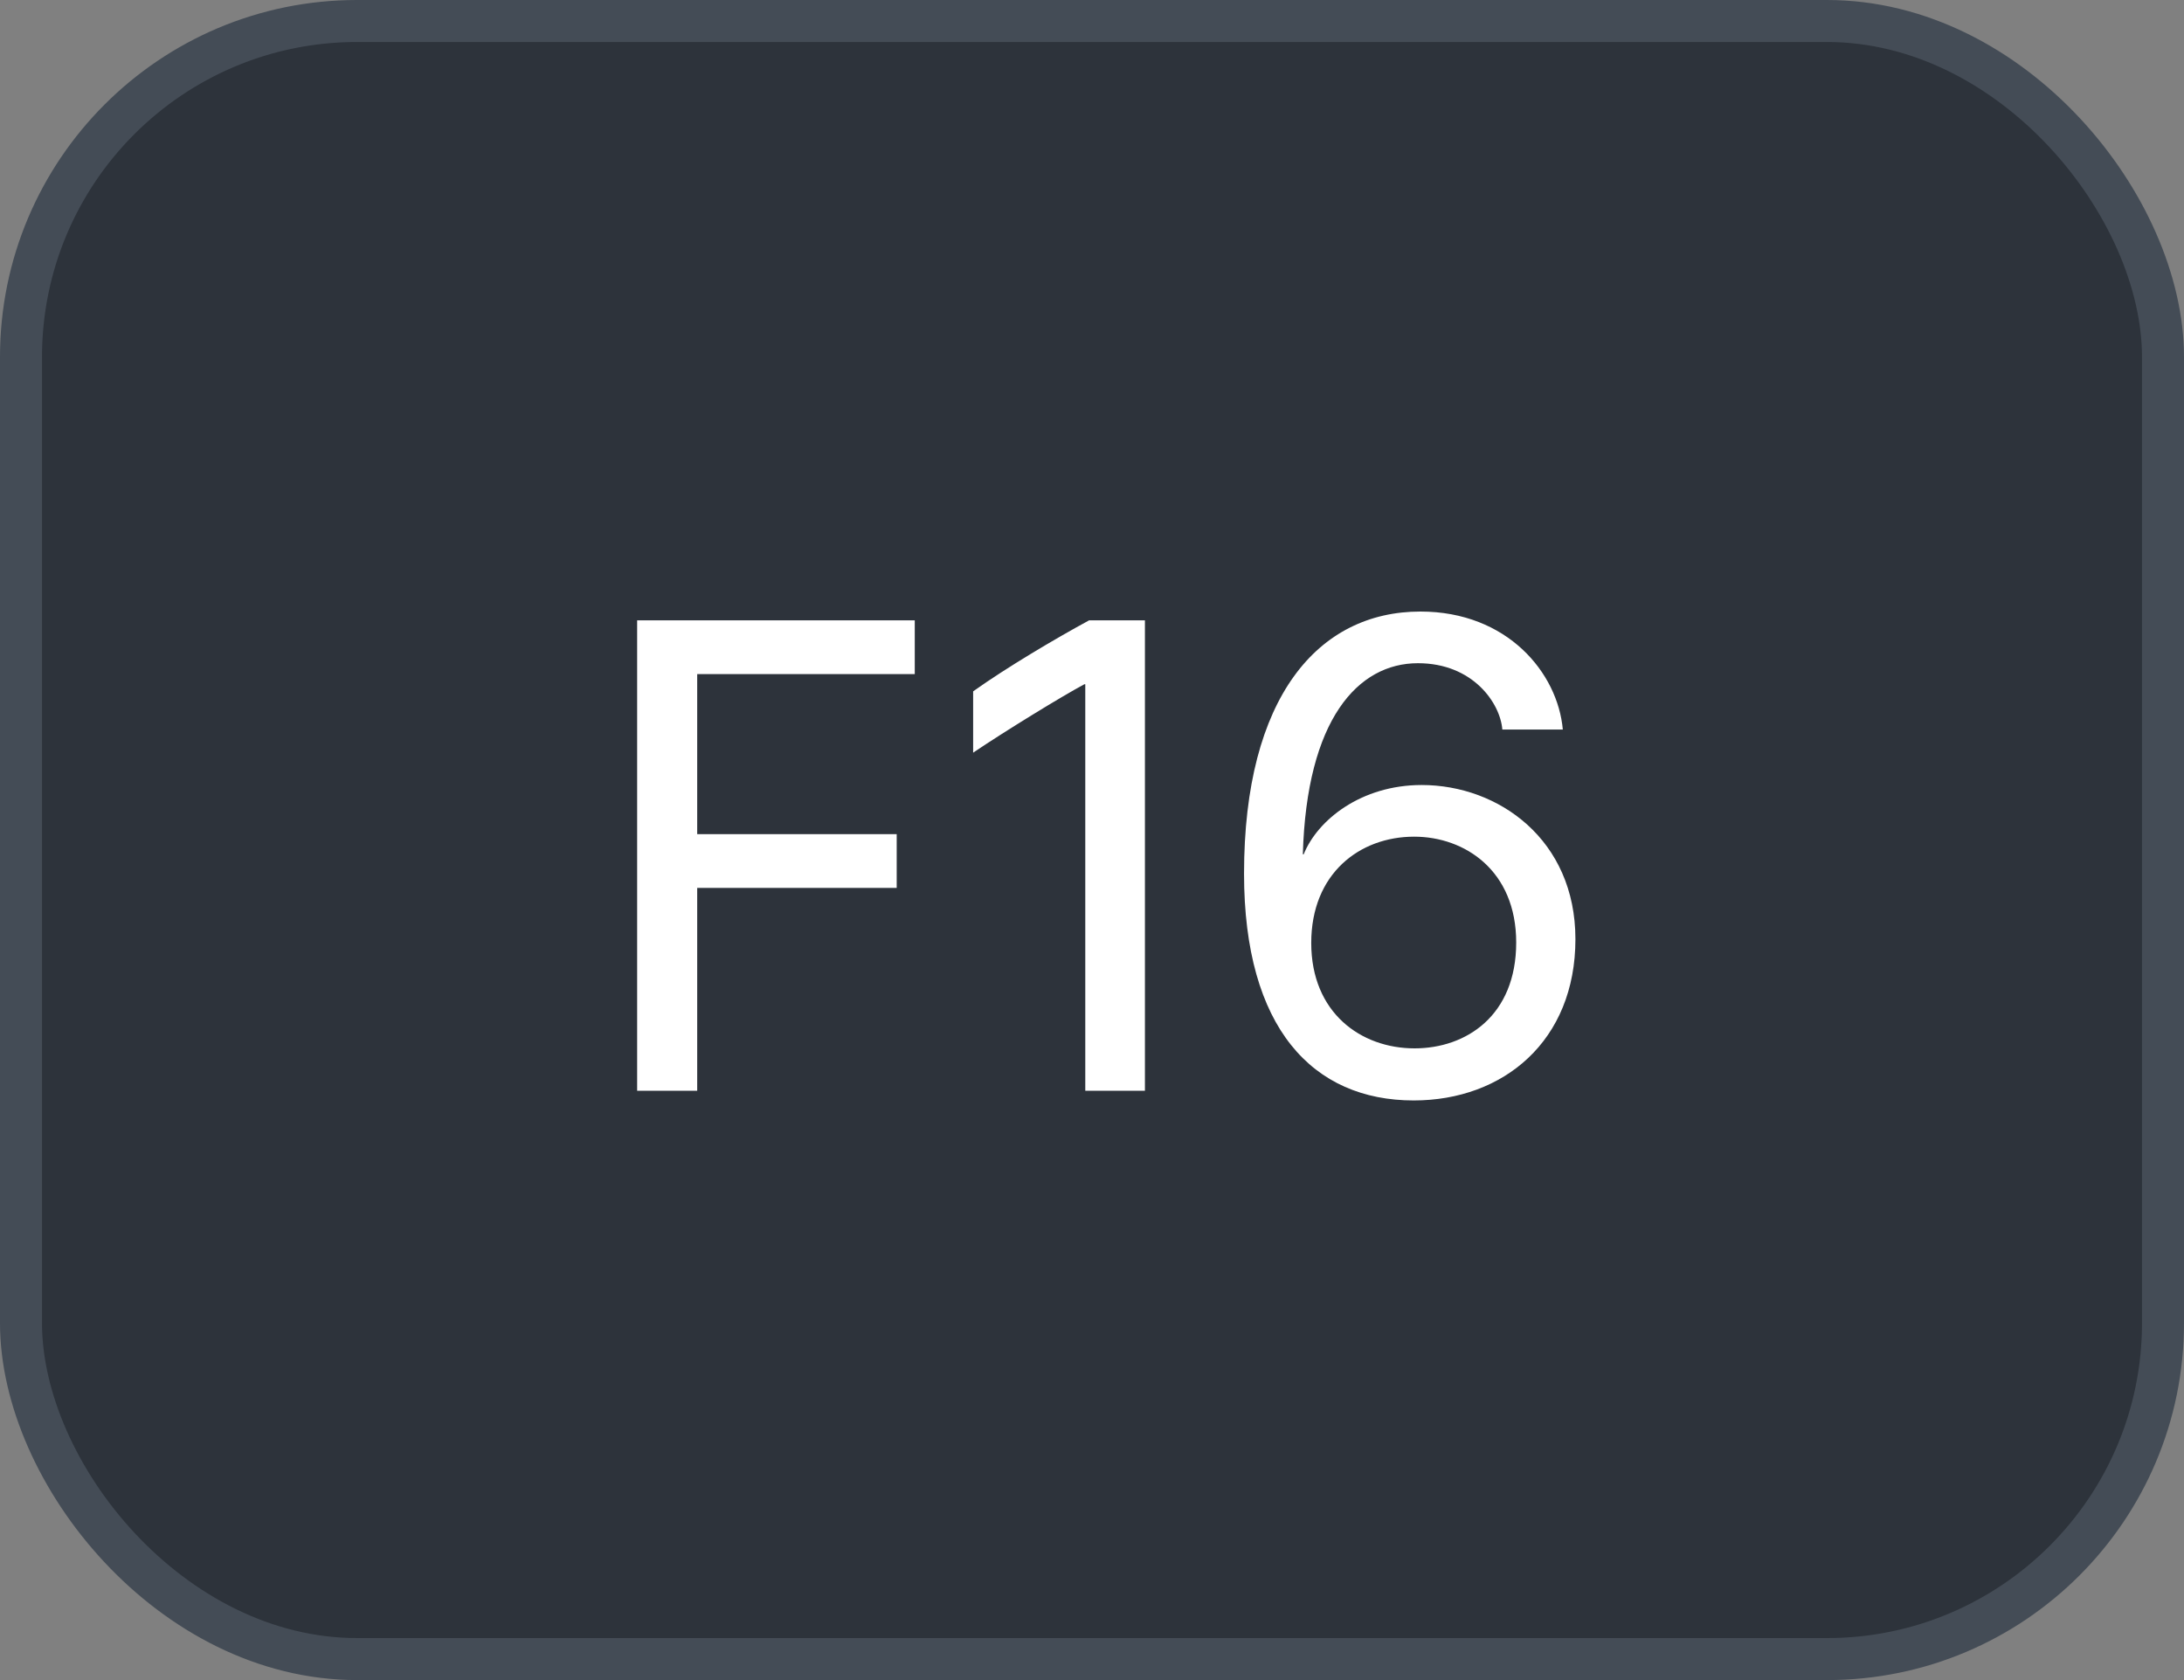 <svg xmlns="http://www.w3.org/2000/svg" version="1.1" xmlns:xlink="http://www.w3.org/1999/xlink" xmlns:svgjs="http://svgjs.com/svgjs" width="52" height="40"><rect width="100%" height="100%" fill="#808080" stroke="none"/><svg id="SvgjsSvg1002" style="overflow: hidden; top: -100%; left: -100%; position: absolute; opacity: 0;" width="2" height="0" focusable="false"><polyline id="SvgjsPolyline1003" points="0,0"></polyline><path id="SvgjsPath1004" d="M0 0 "></path></svg><defs id="SvgjsDefs2463"></defs><rect id="SvgjsRect2464" width="51" height="39" x="0.5" y="0.5" rx="8" ry="8" fill="#2d333b" stroke-opacity="1" stroke="#444c56" stroke-width="1"></rect><path id="SvgjsPath2465" d="M16.60 25.97L16.60 21.14L21.35 21.14L21.35 19.86L16.60 19.86L16.60 16.05L21.78 16.05L21.78 14.77L15.17 14.77L15.17 25.97ZM27.26 25.97L27.26 14.77L25.93 14.77C25.12 15.21 23.97 15.89 23.17 16.46L23.17 17.92C23.91 17.42 25.26 16.59 25.82 16.29L25.84 16.29L25.84 25.97ZM37.21 17.37C37.09 16.02 35.89 14.56 33.82 14.56C31.39 14.56 29.62 16.59 29.62 20.80C29.62 22.64 30.03 23.99 30.74 24.88C31.45 25.77 32.46 26.20 33.66 26.20C35.80 26.20 37.51 24.78 37.51 22.36C37.51 19.99 35.68 18.69 33.85 18.69C32.41 18.69 31.37 19.52 31.04 20.34L31.02 20.34C31.11 17.13 32.33 15.79 33.76 15.79C35.07 15.79 35.72 16.74 35.77 17.37ZM31.22 22.45C31.22 20.80 32.37 19.92 33.67 19.92C34.88 19.92 36.10 20.73 36.10 22.44C36.10 24.18 34.91 24.96 33.68 24.96C32.40 24.96 31.22 24.11 31.22 22.45Z" fill="#ffffff"></path></svg>
